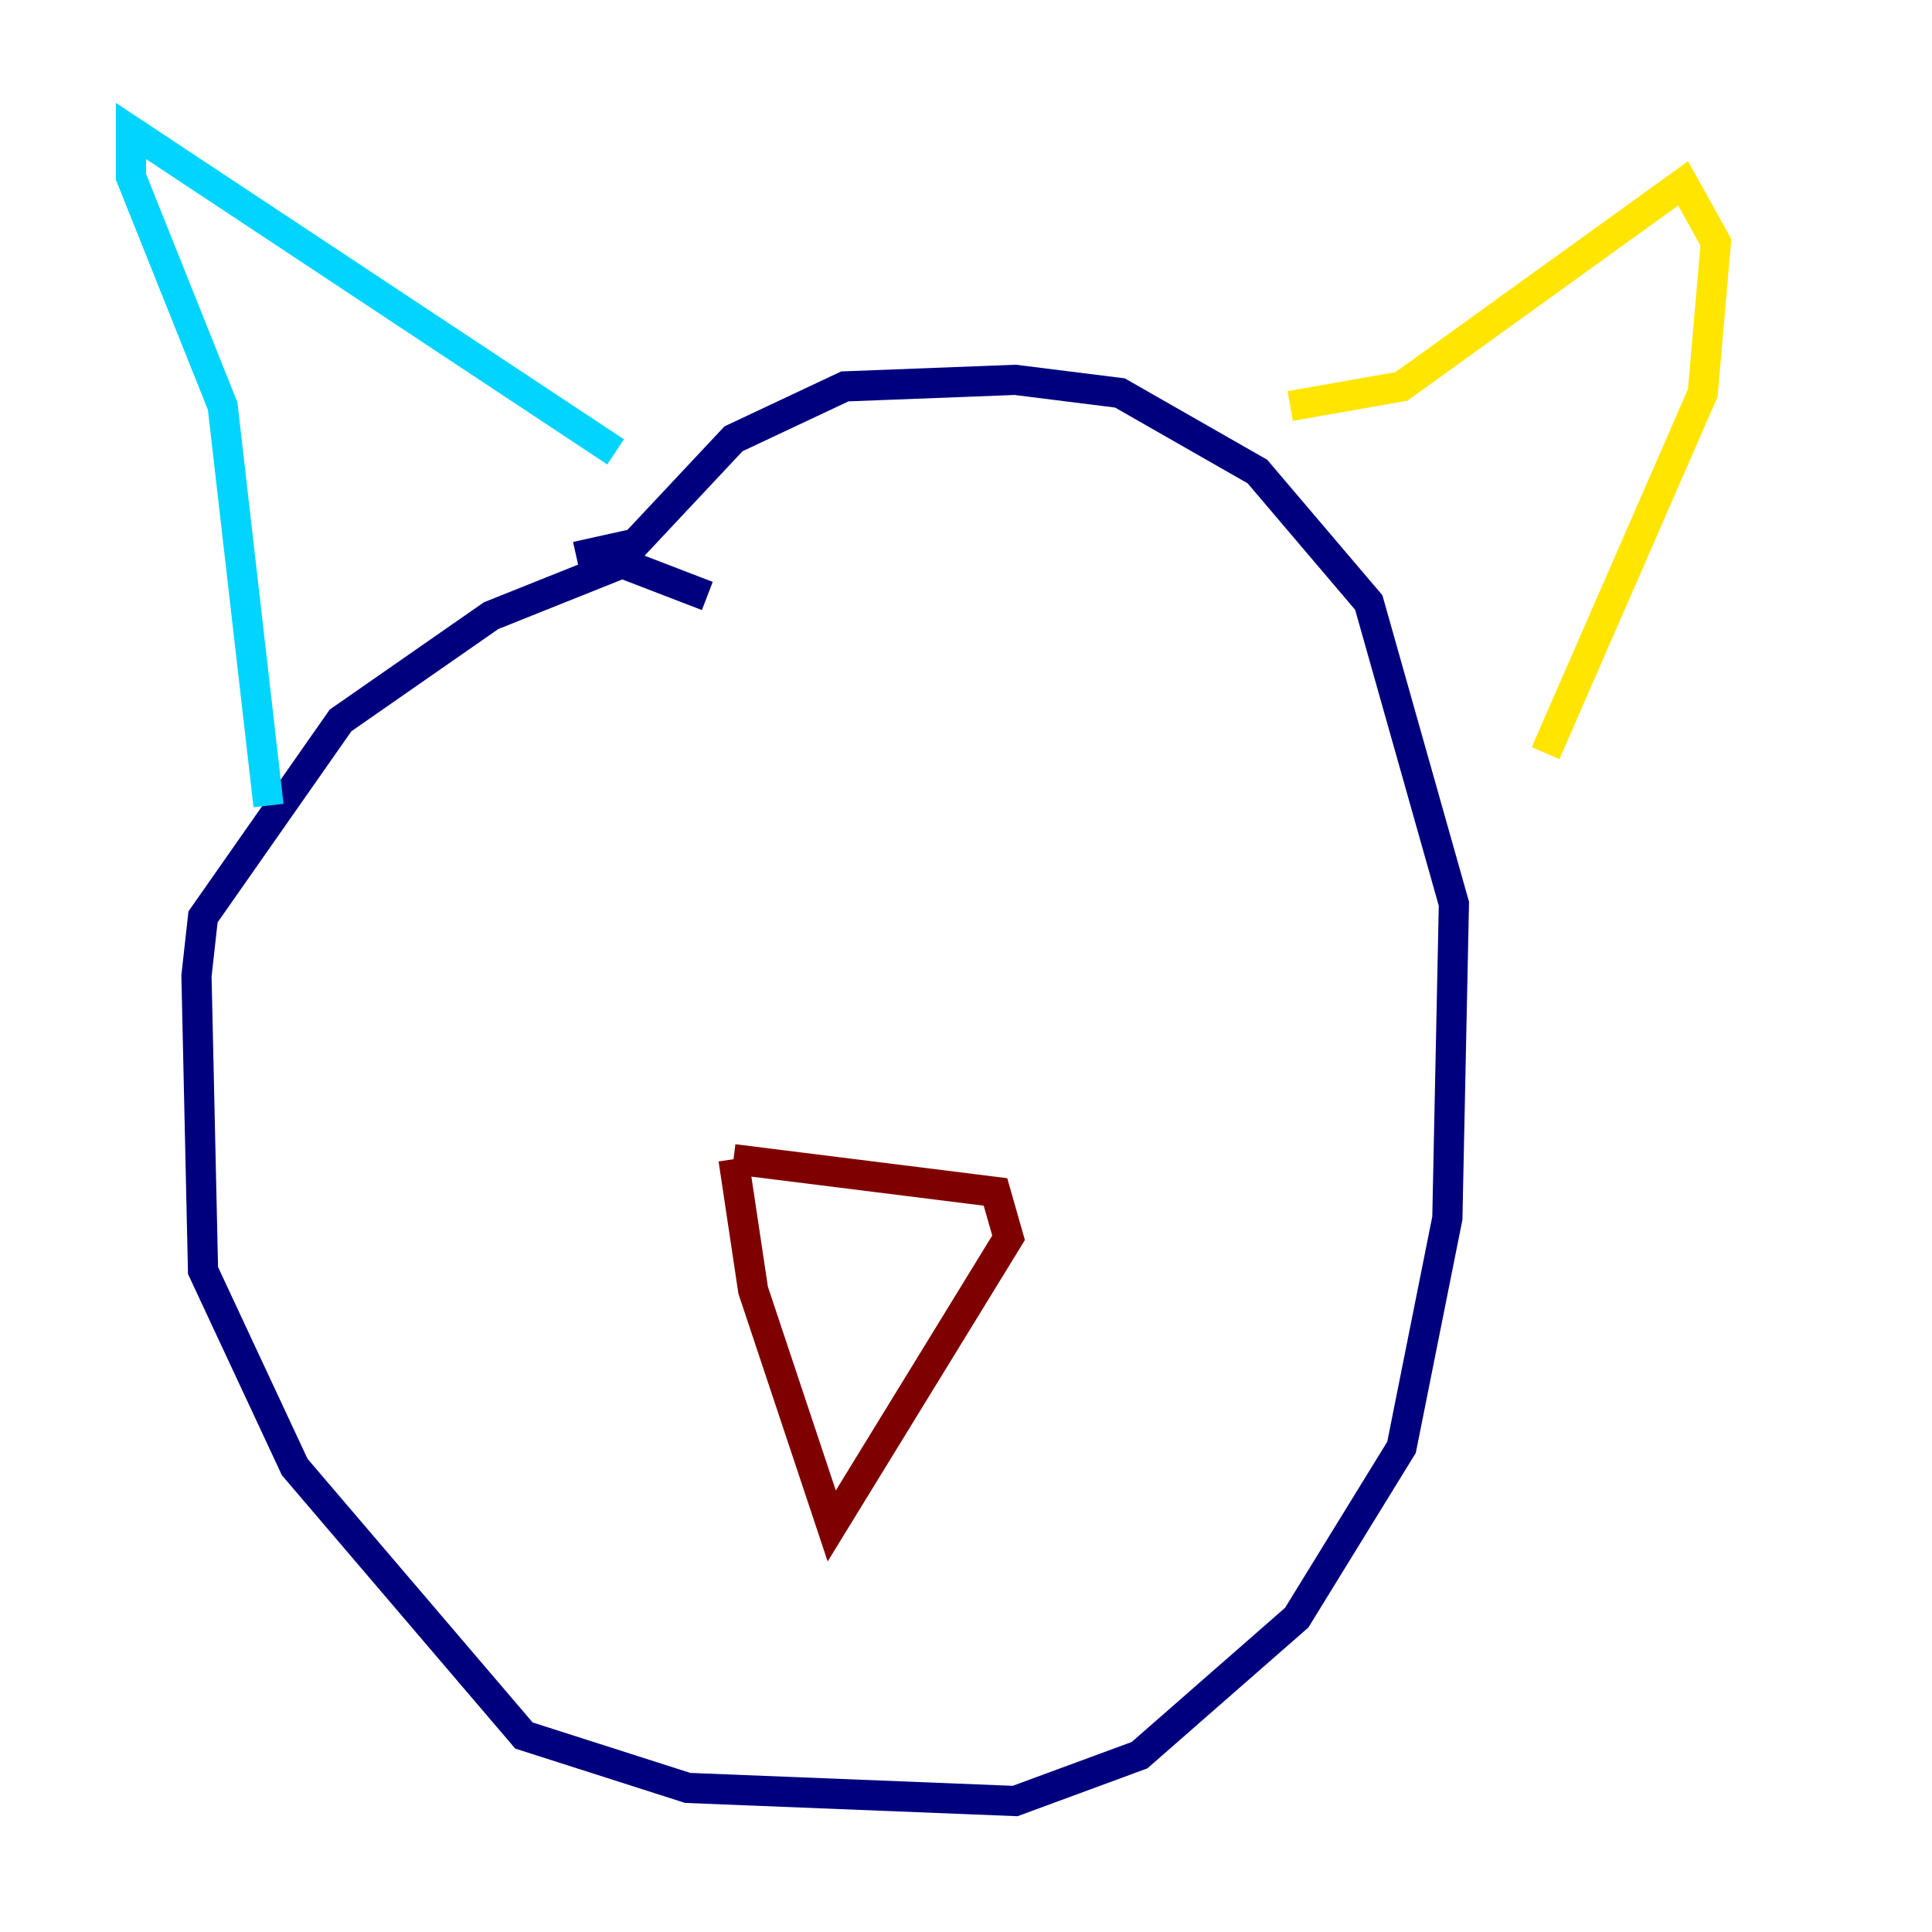 <?xml version="1.0" encoding="utf-8" ?>
<svg baseProfile="tiny" height="128" version="1.2" viewBox="0,0,128,128" width="128" xmlns="http://www.w3.org/2000/svg" xmlns:ev="http://www.w3.org/2001/xml-events" xmlns:xlink="http://www.w3.org/1999/xlink"><defs /><polyline fill="none" points="46.861,39.485 41.22,37.315 32.542,40.786 22.563,47.729 13.451,60.746 13.017,64.651 13.451,84.176 19.525,97.193 34.712,114.983 45.559,118.454 67.254,119.322 75.498,116.285 85.912,107.173 92.854,95.891 95.891,80.705 96.325,59.878 90.685,39.919 83.308,31.241 74.197,26.034 67.254,25.166 55.973,25.6 48.597,29.071 42.088,36.014 38.183,36.881" stroke="#00007f" stroke-width="2" /><polyline fill="none" points="17.79,53.37 14.752,26.902 8.678,11.715 8.678,8.678 40.786,29.939" stroke="#00d4ff" stroke-width="2" /><polyline fill="none" points="85.478,26.902 92.854,25.6 111.512,12.149 113.681,16.054 112.814,26.034 102.4,49.898" stroke="#ffe500" stroke-width="2" /><polyline fill="none" points="48.597,76.8 65.953,78.969 66.82,82.007 55.105,101.098 49.898,85.478 48.597,76.8" stroke="#7f0000" stroke-width="2" /></svg>